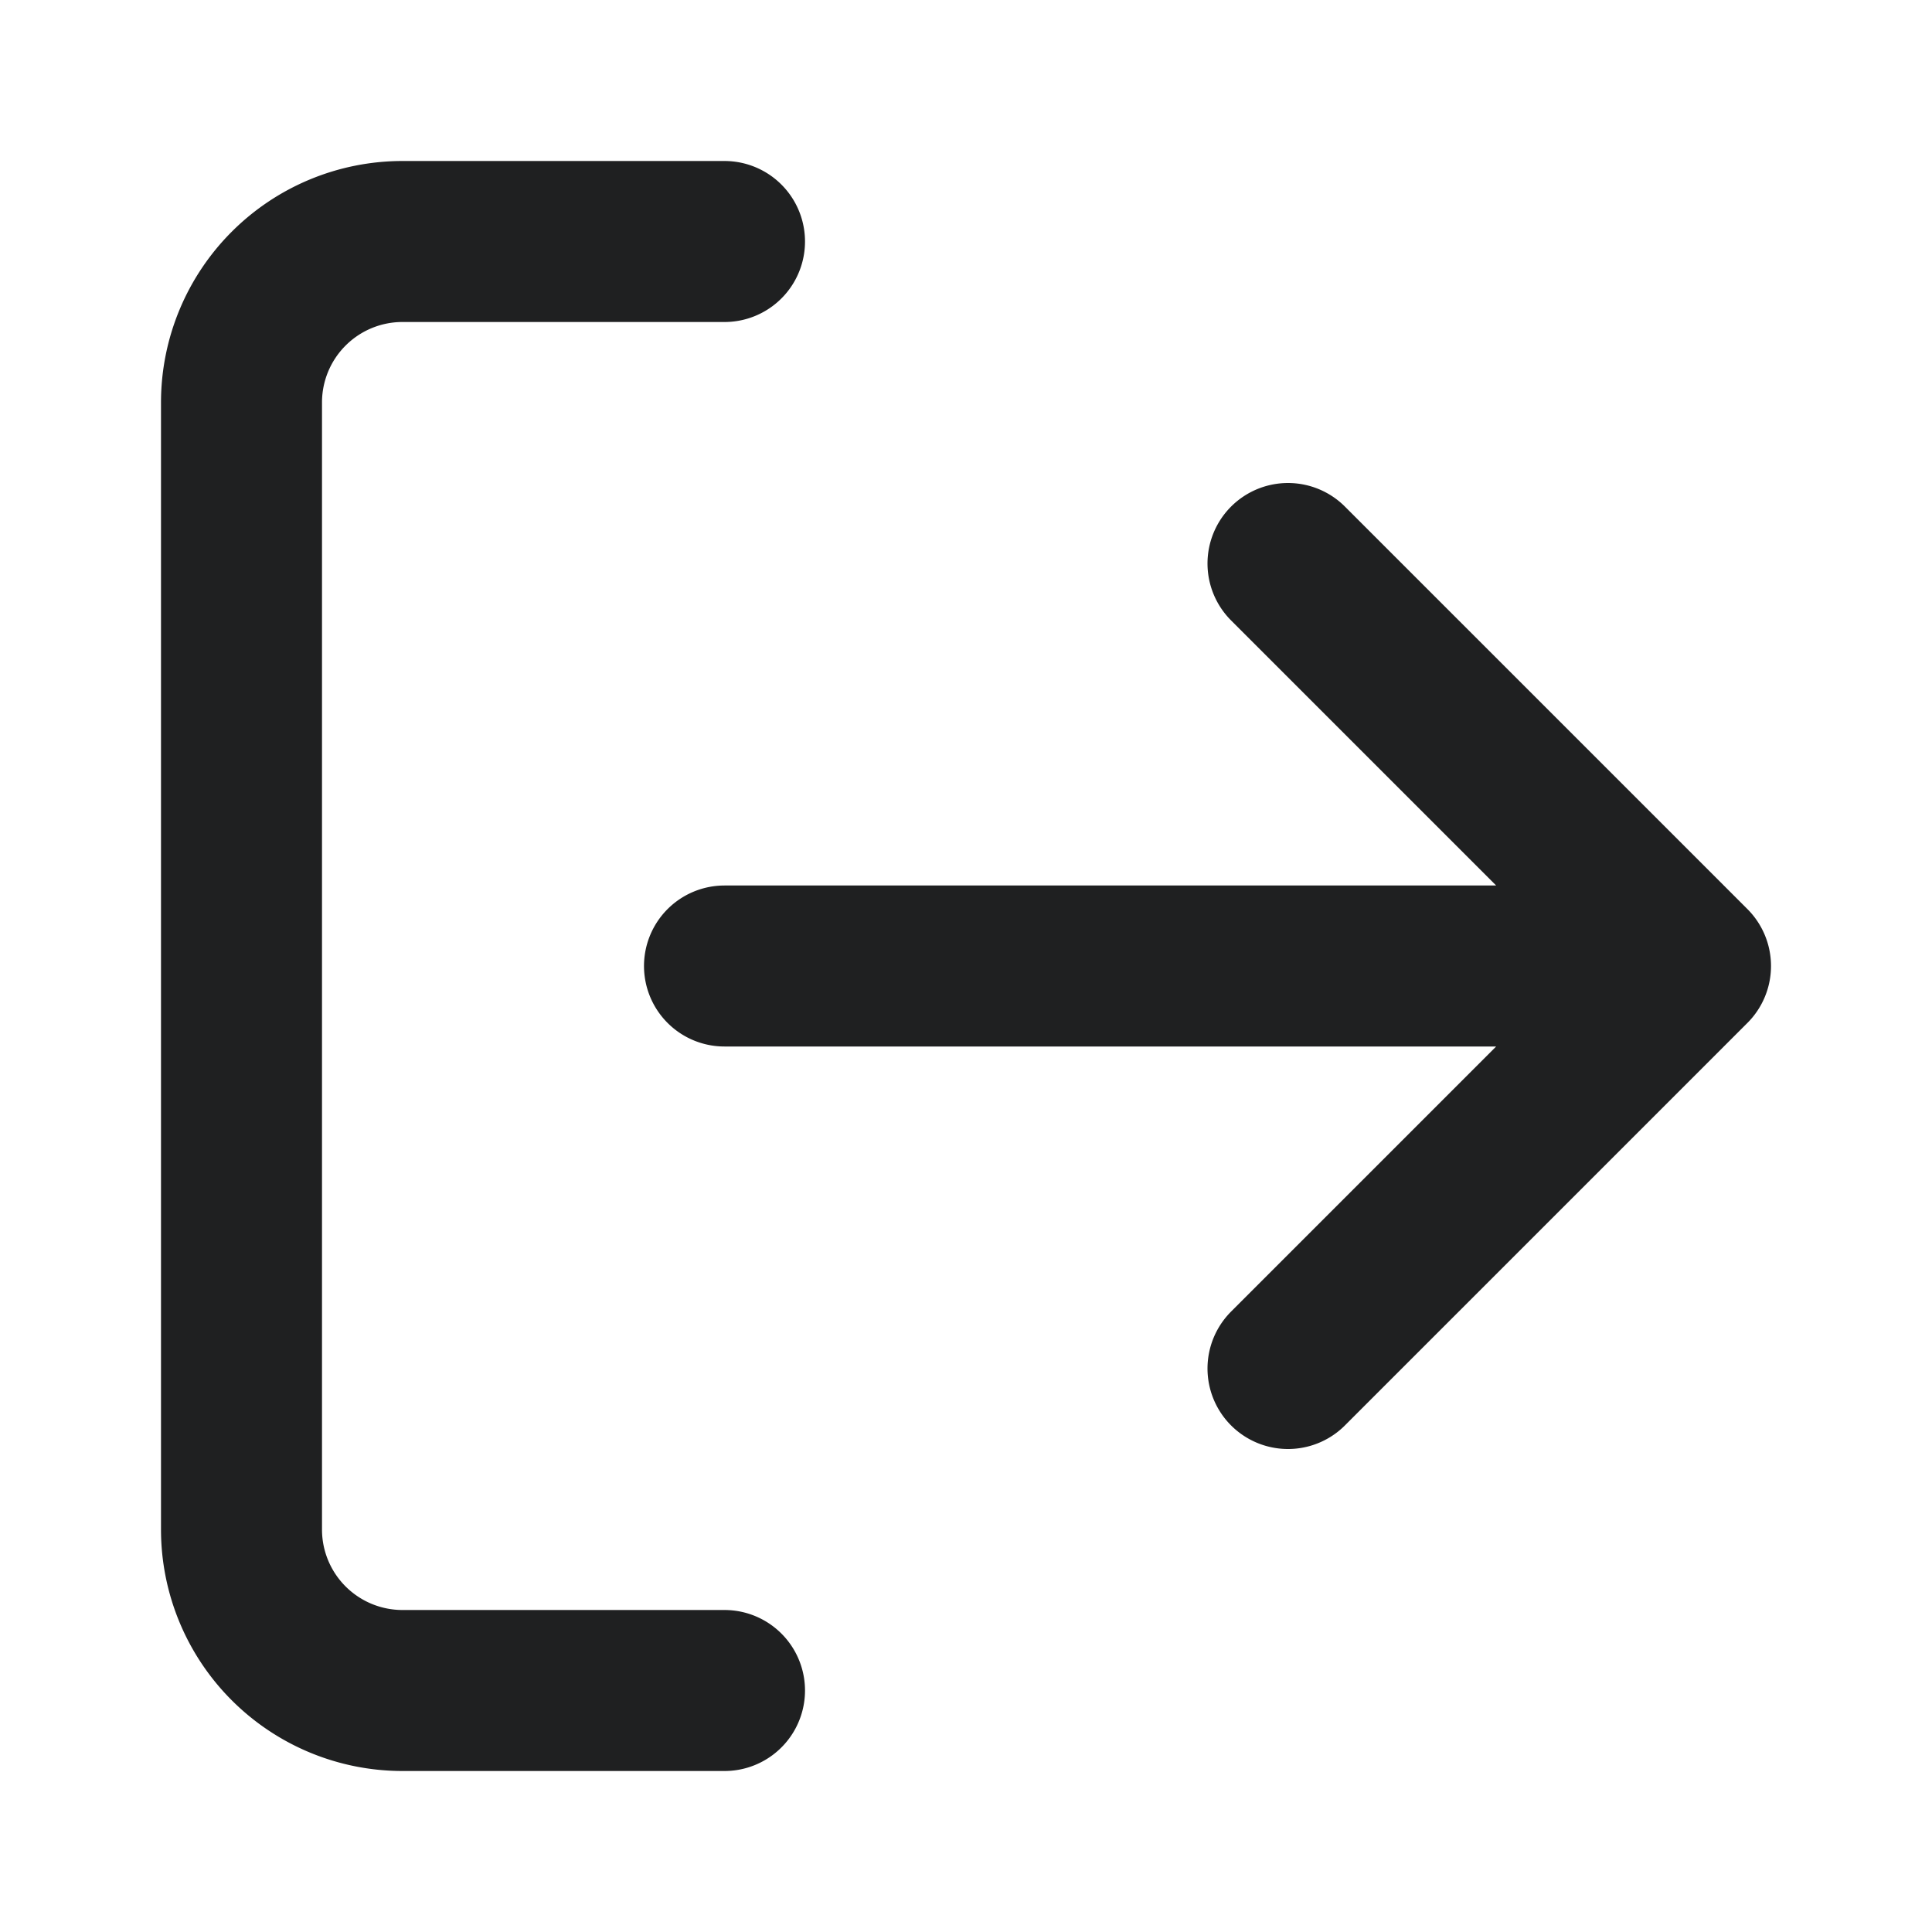 <svg xmlns="http://www.w3.org/2000/svg" width="32" height="32" viewBox="0 0 24 24"><path fill="none" stroke="#1f2021" stroke-linecap="round" stroke-linejoin="round" stroke-width="2" d="M9 21H5a2 2 0 0 1-2-2V5a2 2 0 0 1 2-2h4m7 14l5-5l-5-5m5 5H9"/></svg>